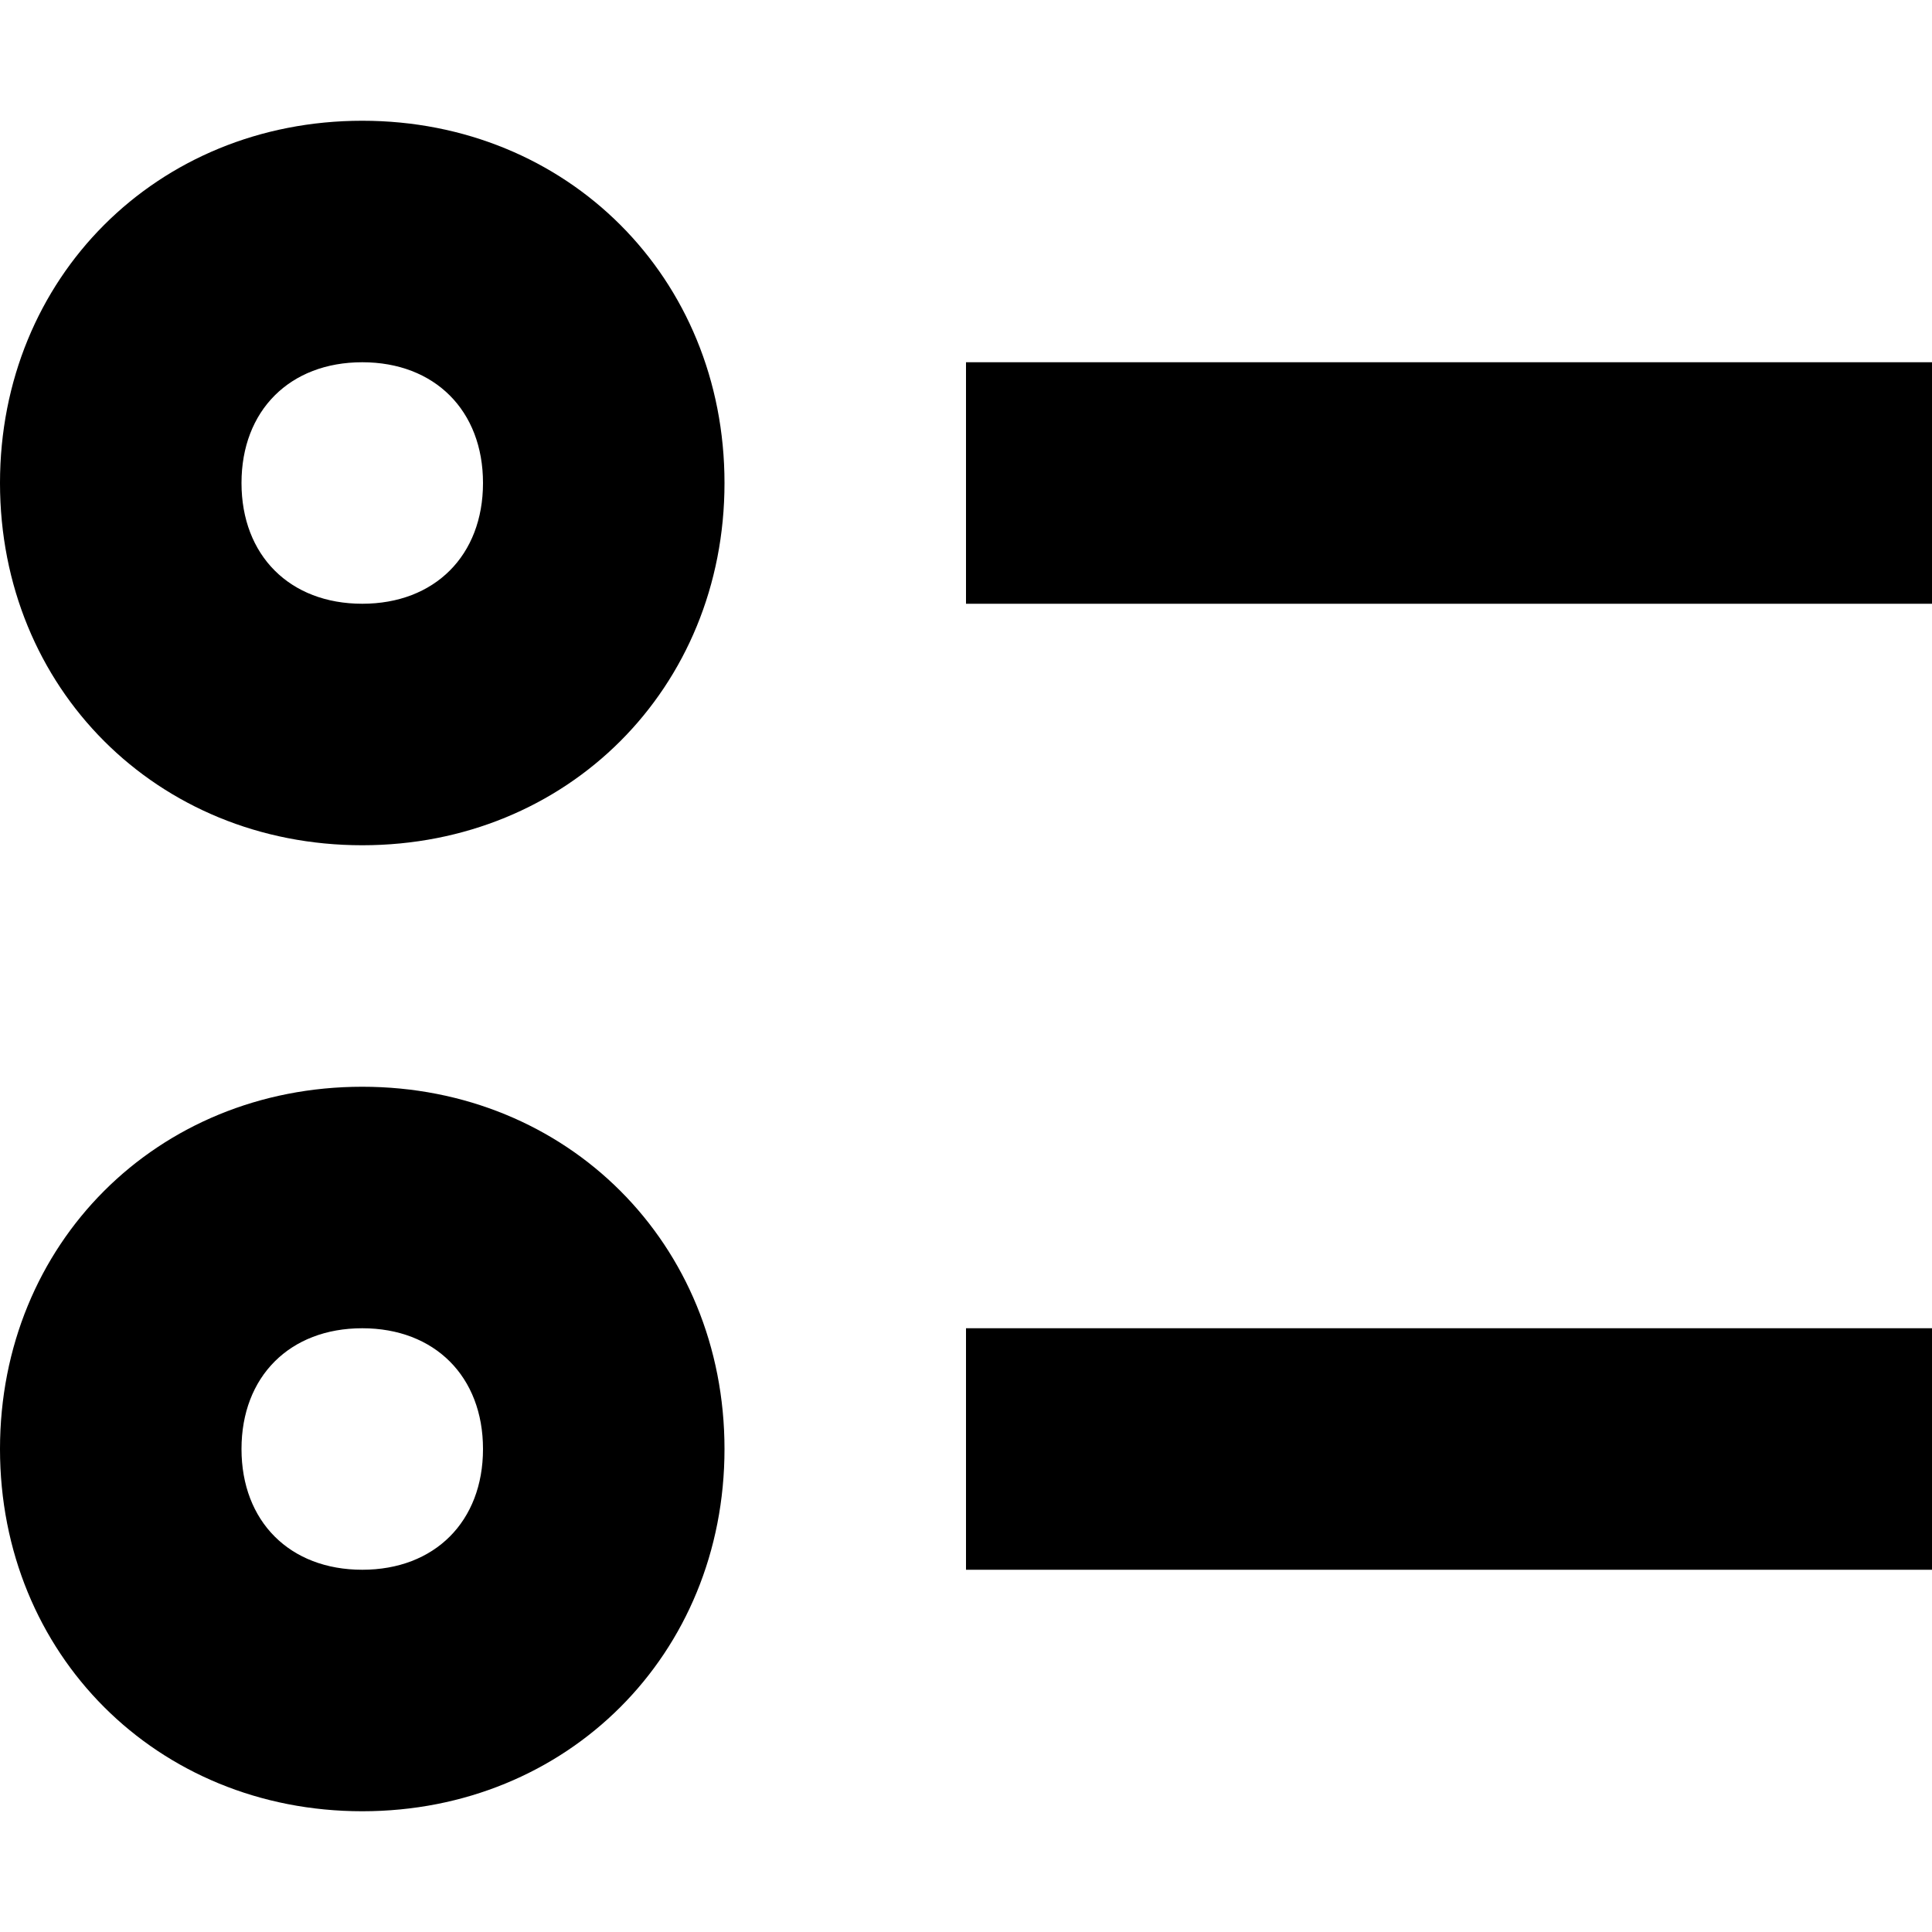 <?xml version="1.0" encoding="utf-8"?>
<!-- Generator: Adobe Illustrator 21.0.0, SVG Export Plug-In . SVG Version: 6.00 Build 0)  -->
<svg version="1.1" id="Layer_1" xmlns="http://www.w3.org/2000/svg" xmlns:xlink="http://www.w3.org/1999/xlink" x="0px" y="0px"
	 viewBox="0 0 16 16" style="enable-background:new 0 0 16 16;" xml:space="preserve">
<g>
	<g>
		<path d="M3,1C1.3,1,0,2.3,0,4c0,1.7,1.3,3,3,3c1.7,0,3-1.3,3-3C6,2.3,4.7,1,3,1z M3,5C2.4,5,2,4.6,2,4
			c0-0.6,0.4-1,1-1c0.6,0,1,0.4,1,1C4,4.6,3.6,5,3,5z M3,9c-1.7,0-3,1.3-3,3c0,1.7,1.3,3,3,3c1.7,0,3-1.3,3-3C6,10.3,4.7,9,3,9z
			 M3,13c-0.6,0-1-0.4-1-1c0-0.6,0.4-1,1-1c0.6,0,1,0.4,1,1C4,12.6,3.6,13,3,13z M8,3v2h8V3H8z M8,13h8v-2H8V13z"/>
	</g>
</g>
</svg>
